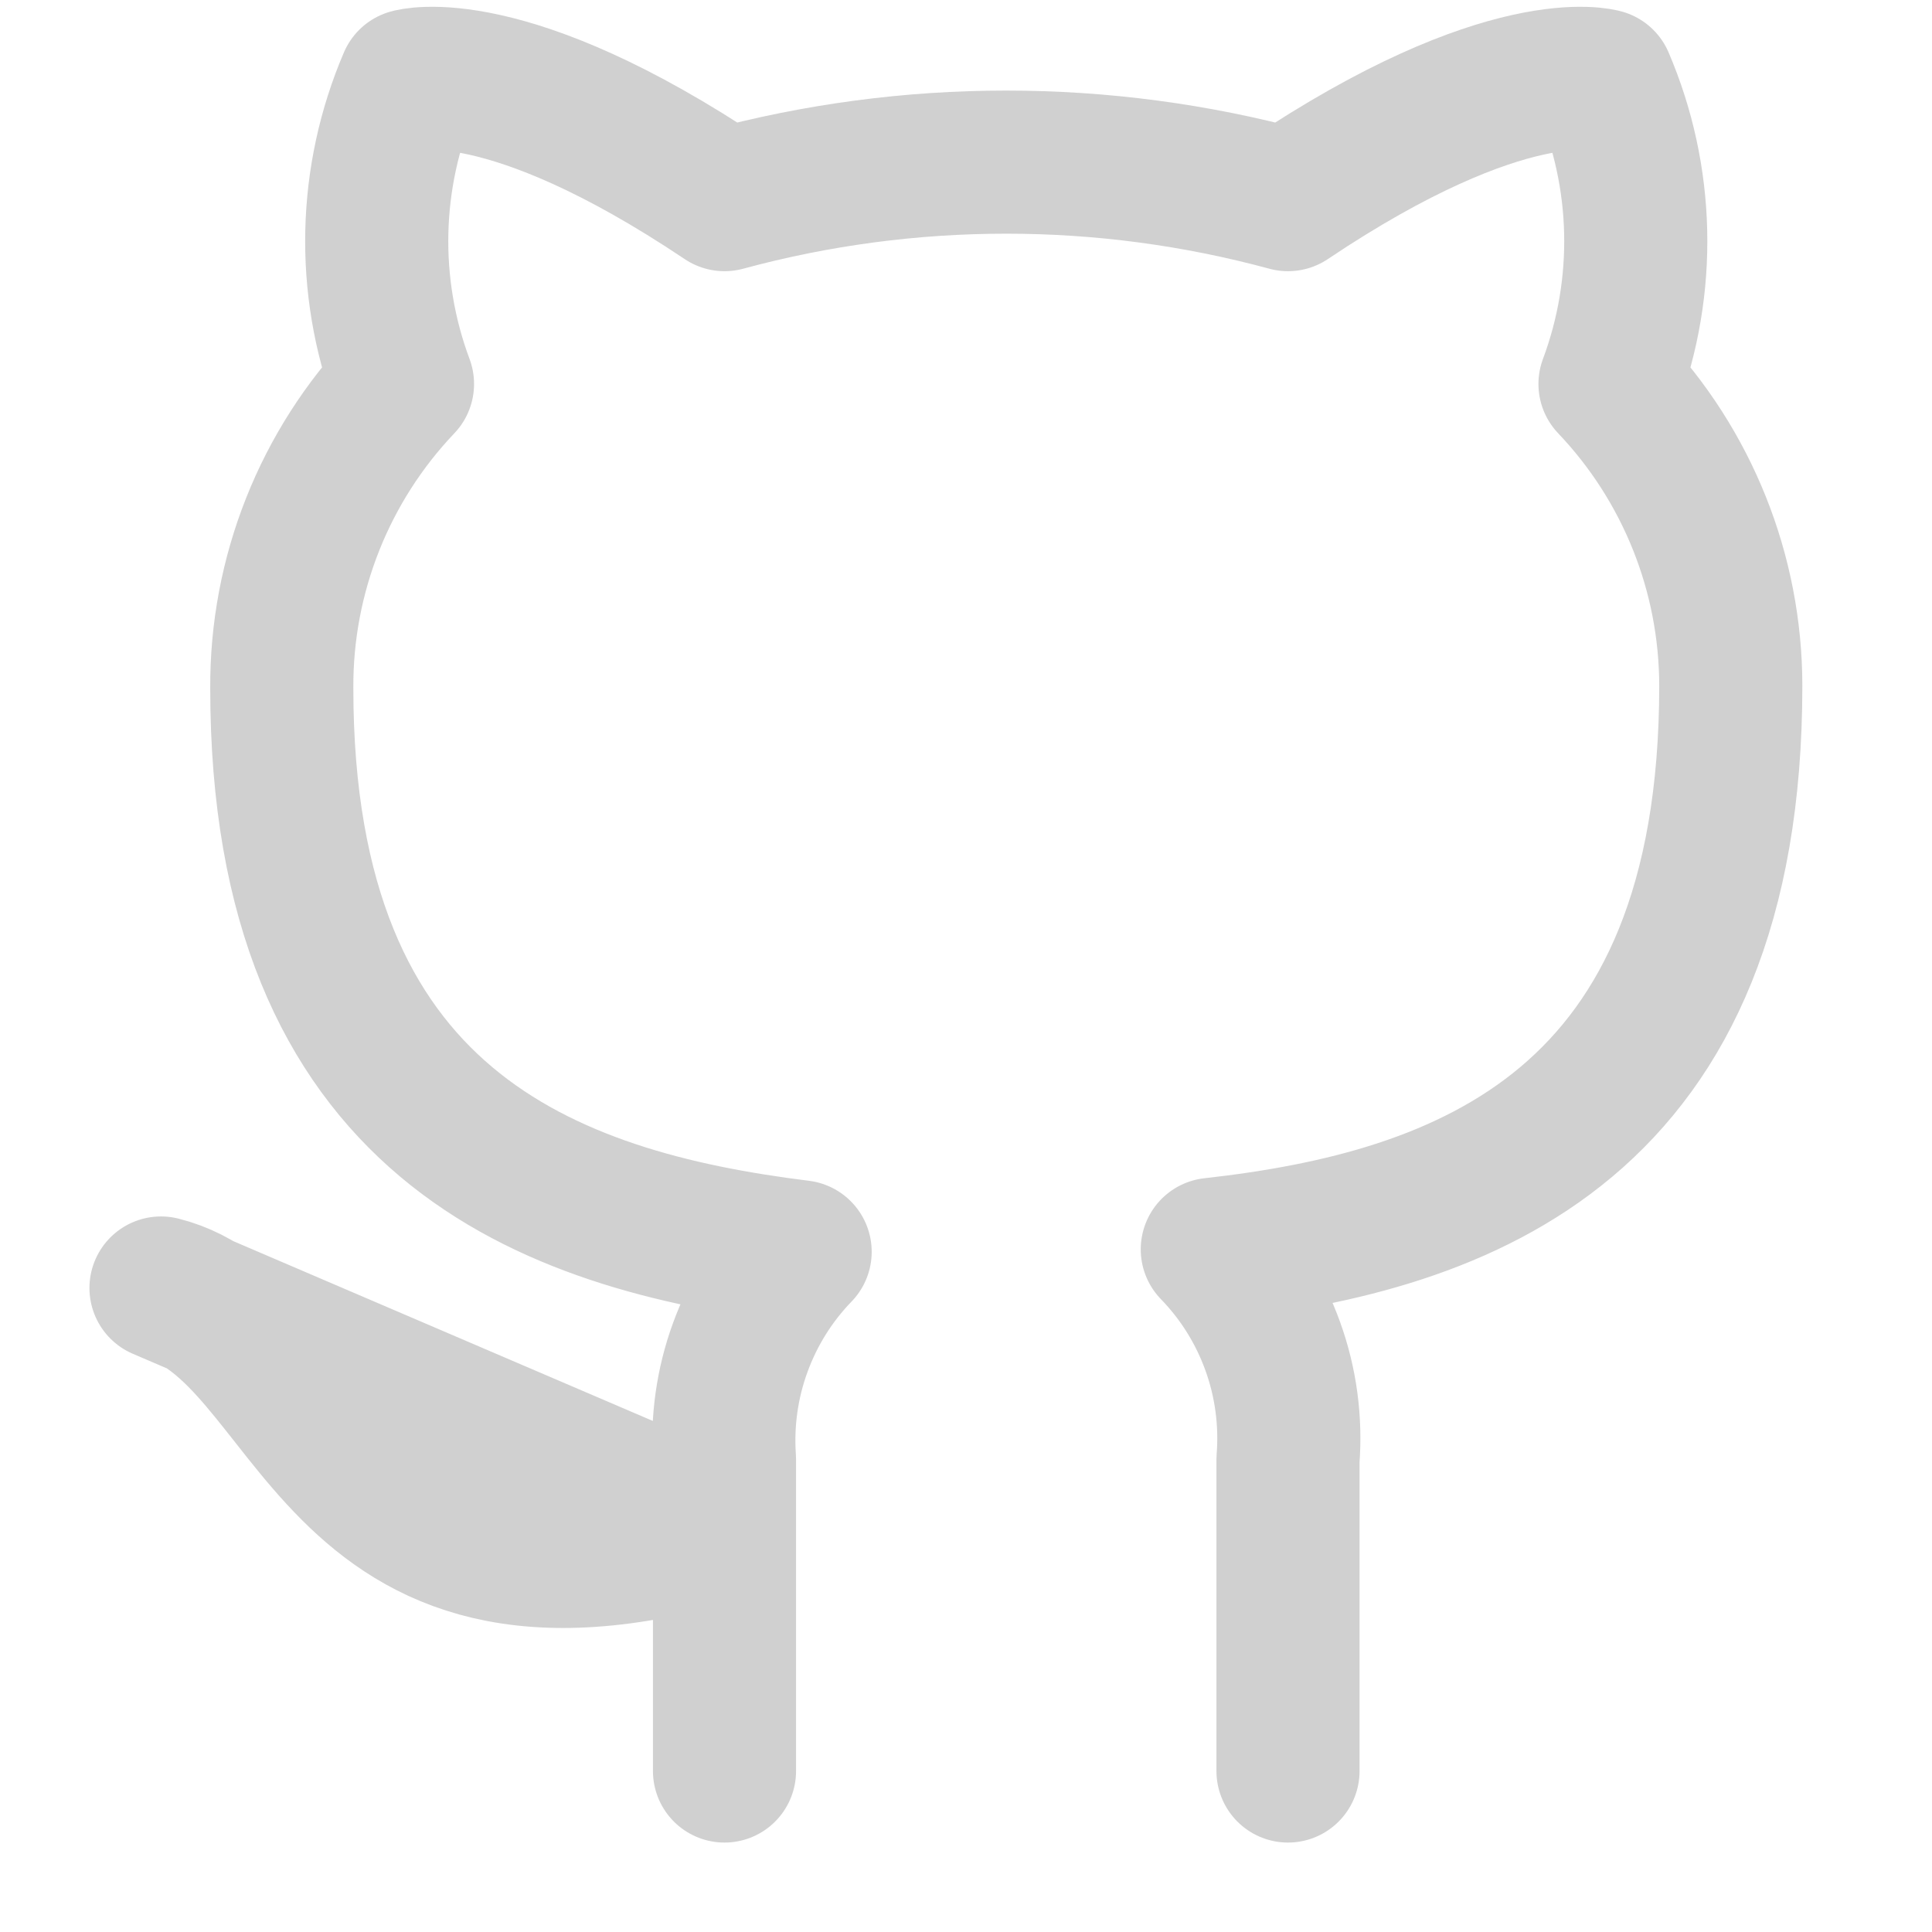 <svg width="27" height="27" viewBox="0 0 27 27" fill="none" xmlns="http://www.w3.org/2000/svg">
<path d="M18 24.75V20.396C18.042 19.86 17.97 19.32 17.787 18.814C17.605 18.308 17.317 17.846 16.942 17.46C20.475 17.066 24.188 15.727 24.188 9.585C24.187 8.014 23.583 6.504 22.5 5.366C23.013 3.992 22.977 2.473 22.399 1.125C22.399 1.125 21.071 0.731 18 2.79C15.421 2.091 12.704 2.091 10.125 2.79C7.054 0.731 5.726 1.125 5.726 1.125C5.148 2.473 5.112 3.992 5.625 5.366C4.534 6.512 3.929 8.036 3.938 9.619C3.938 15.716 7.65 17.055 11.182 17.494C10.812 17.876 10.527 18.332 10.345 18.832C10.162 19.332 10.088 19.865 10.125 20.396V24.75M10.125 21.375C4.5 23.062 4.5 18.562 2.25 18L10.125 21.375Z" stroke="#D0D0D0" stroke-width="2" stroke-linecap="round" stroke-linejoin="round"/>
</svg>
